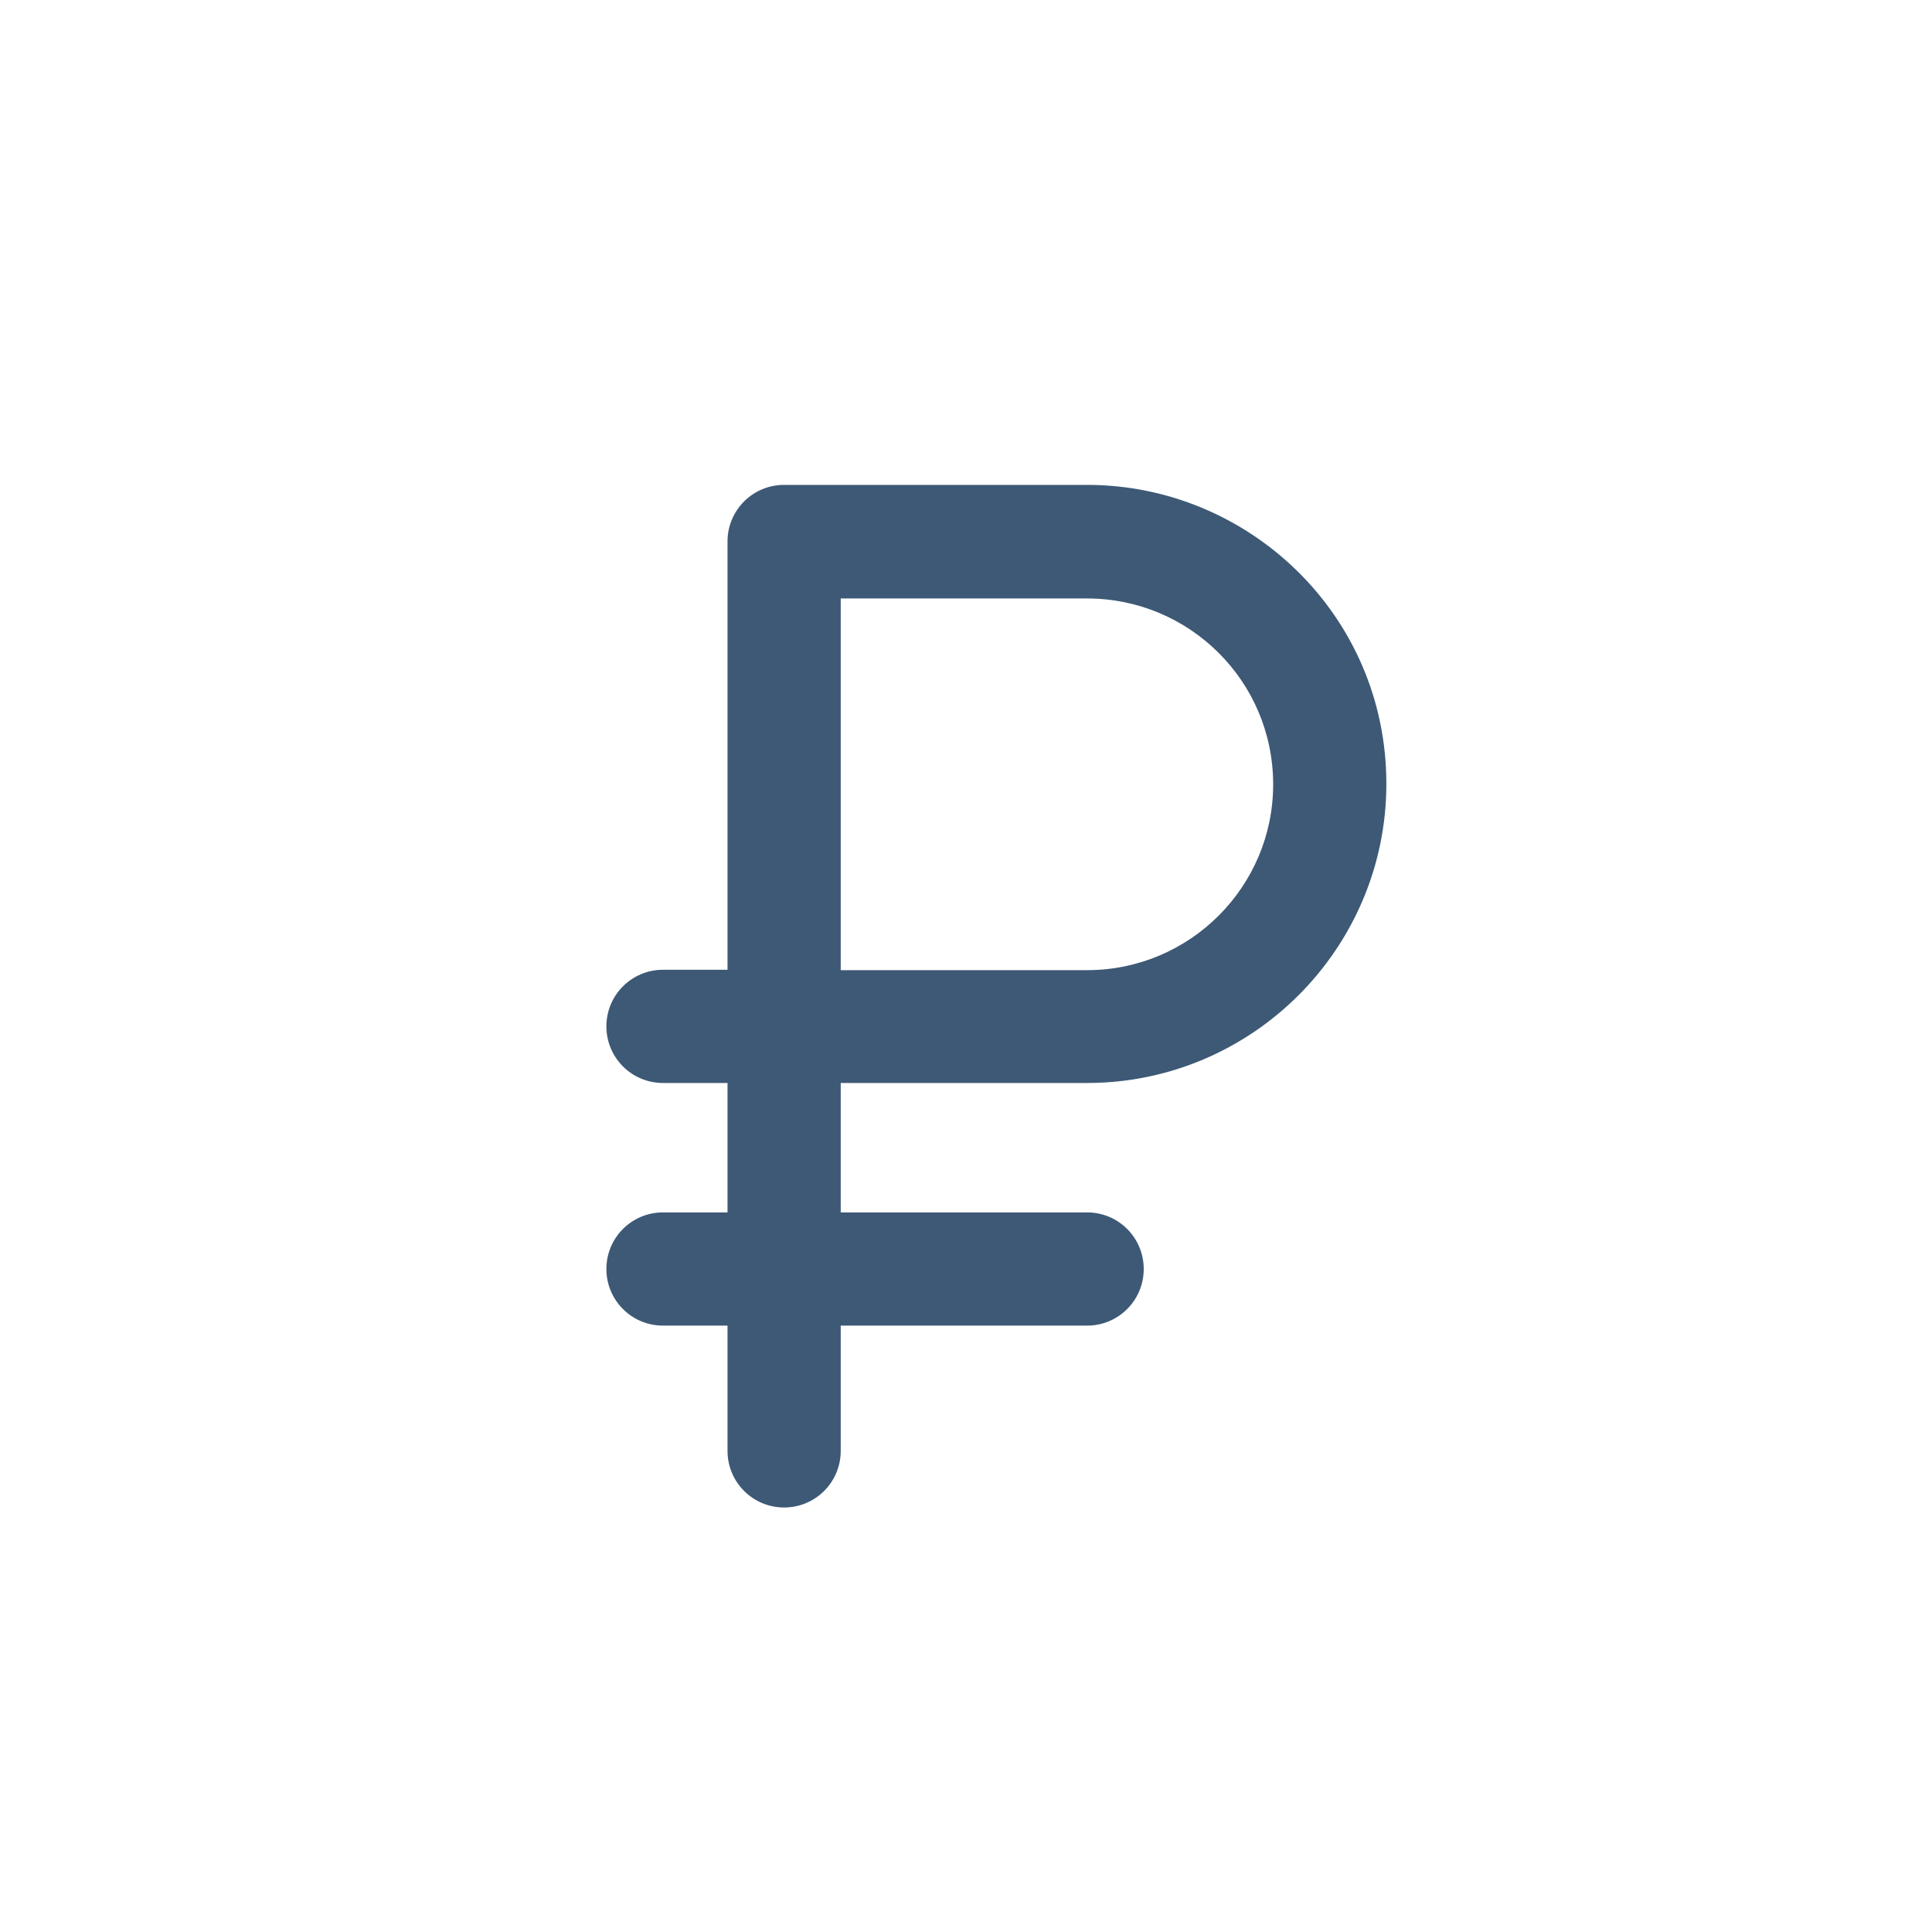 <?xml version="1.0" encoding="utf-8"?>
<!-- Generator: Adobe Illustrator 17.1.0, SVG Export Plug-In . SVG Version: 6.00 Build 0)  -->
<!DOCTYPE svg PUBLIC "-//W3C//DTD SVG 1.1//EN" "http://www.w3.org/Graphics/SVG/1.1/DTD/svg11.dtd">
<svg version="1.1" id="Capa_1" xmlns="http://www.w3.org/2000/svg" xmlns:xlink="http://www.w3.org/1999/xlink" x="0px" y="0px"
	 viewBox="0 0 512 512" enable-background="new 0 0 512 512" xml:space="preserve">
<path fill="#3D5976" d="M288.1,128.5h-80.3c-8.3,0-15,6.7-15,15v113.5h-17.1c-8.3,0-15,6.7-15,15s6.7,15,15,15h17.1v34.3h-17.1
	c-8.3,0-15,6.7-15,15s6.7,15,15,15h17.1v33.2c0,8.3,6.7,15,15,15s15-6.7,15-15v-33.2h65.3c8.3,0,15-6.7,15-15s-6.7-15-15-15h-65.3
	v-34.3h65.3c43.7,0,79.3-35.6,79.3-79.3C367.4,163,330.9,128.5,288.1,128.5L288.1,128.5z M288.1,257.1h-65.3v-98.5h65.3
	c27,0,49.3,21.8,49.3,49.3C337.4,235,315.3,257.1,288.1,257.1z"/>
</svg>

